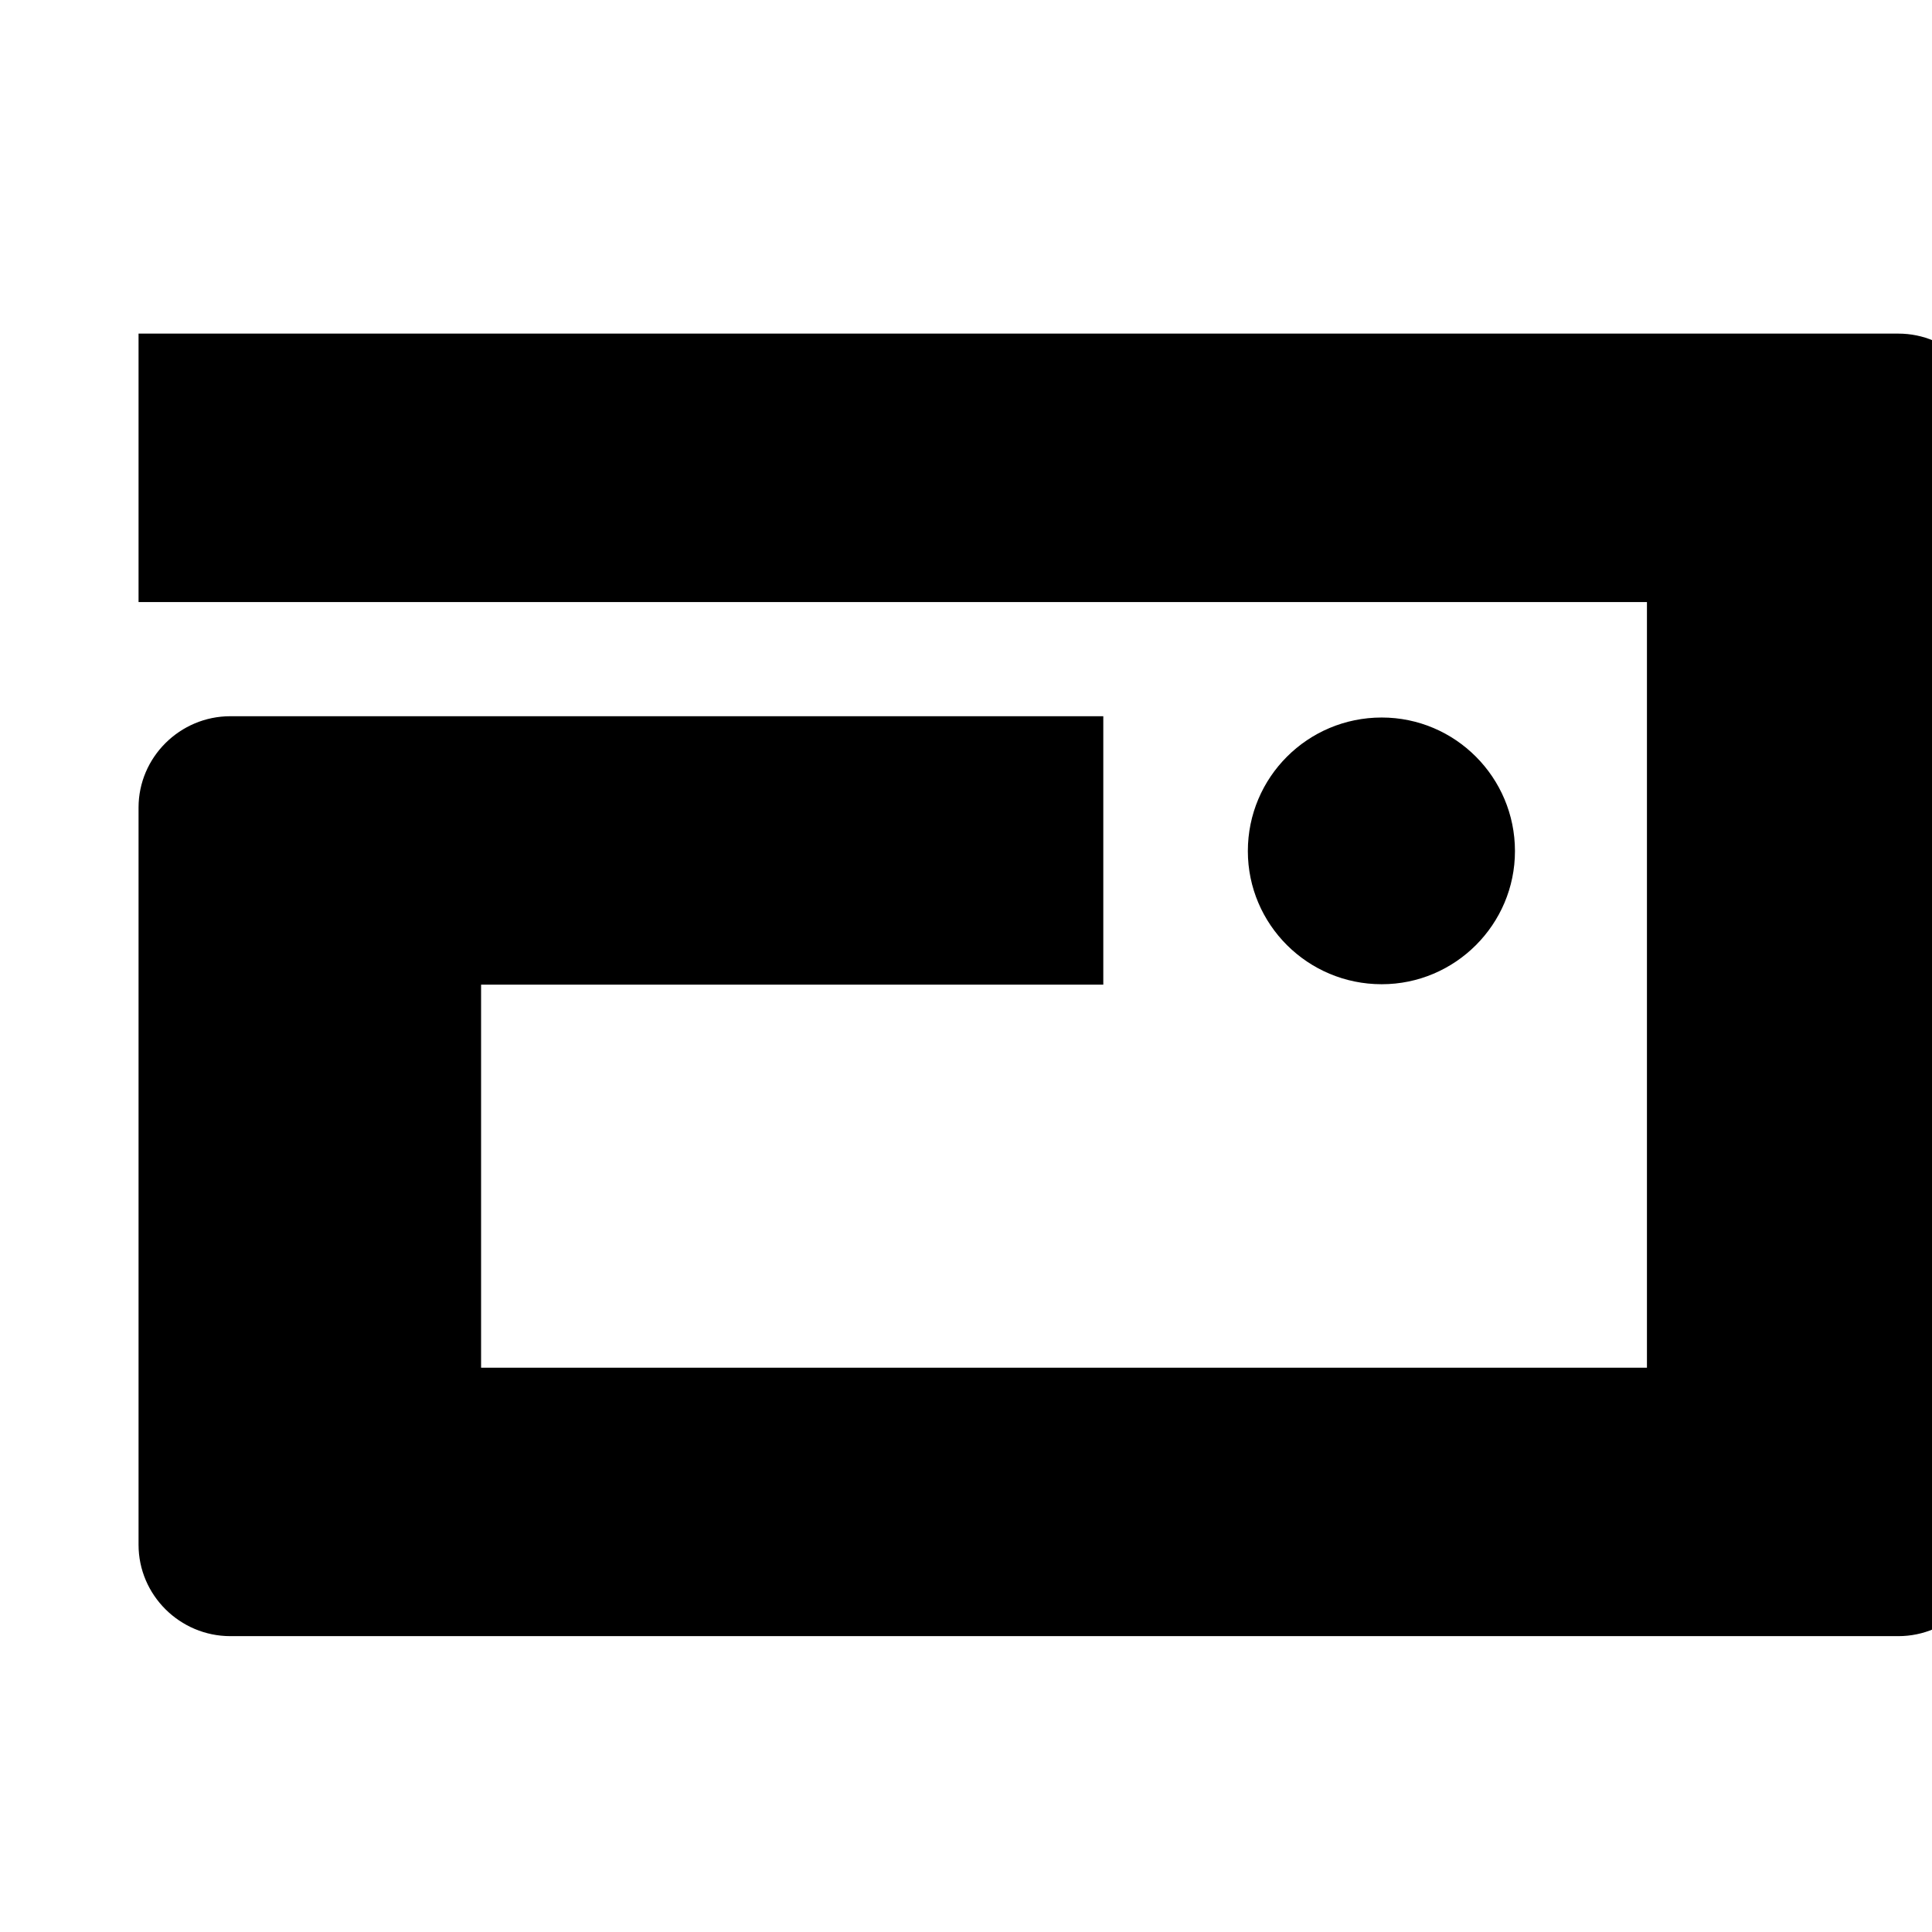 <?xml version="1.0" encoding="UTF-8" standalone="no"?>
<!DOCTYPE svg PUBLIC "-//W3C//DTD SVG 1.1//EN" "http://www.w3.org/Graphics/SVG/1.1/DTD/svg11.dtd">
<svg width="100%" height="100%" viewBox="0 0 24 24" version="1.1" xmlns="http://www.w3.org/2000/svg" xmlns:xlink="http://www.w3.org/1999/xlink" xml:space="preserve" xmlns:serif="http://www.serif.com/" style="fill-rule:evenodd;clip-rule:evenodd;stroke-linejoin:round;stroke-miterlimit:2;">
    <g transform="matrix(1,0,0,1,-2352,-1321)">
        <g id="_13-moon-icon" serif:id="13-moon-icon" transform="matrix(0.017,0,0,0.017,2306.83,1321)">
            <rect x="2714.03" y="0" width="1442.04" height="1440" style="fill:none;"/>
            <g transform="matrix(45.926,0,0,31.485,-124803,-39766.1)">
                <path d="M2777.54,1276.99L2777.54,1270.76L2805.54,1270.76C2806.34,1270.76 2806.99,1271.71 2806.99,1272.88L2806.99,1298.87C2806.99,1300.04 2806.34,1300.99 2805.54,1300.99L2779,1300.99C2778.2,1300.99 2777.54,1300.04 2777.54,1298.87L2777.54,1281.76C2777.54,1280.59 2778.2,1279.64 2779,1279.64L2792.89,1279.64L2792.89,1285.87L2782.99,1285.87L2782.99,1294.76L2801.54,1294.76L2801.54,1276.99L2777.54,1276.99ZM2797.32,1279.67C2798.49,1279.67 2799.44,1281.06 2799.44,1282.77C2799.44,1284.47 2798.49,1285.86 2797.32,1285.86C2796.14,1285.86 2795.19,1284.47 2795.19,1282.77C2795.19,1281.06 2796.14,1279.67 2797.32,1279.67Z"/>
            </g>
        </g>
    </g>
</svg>
